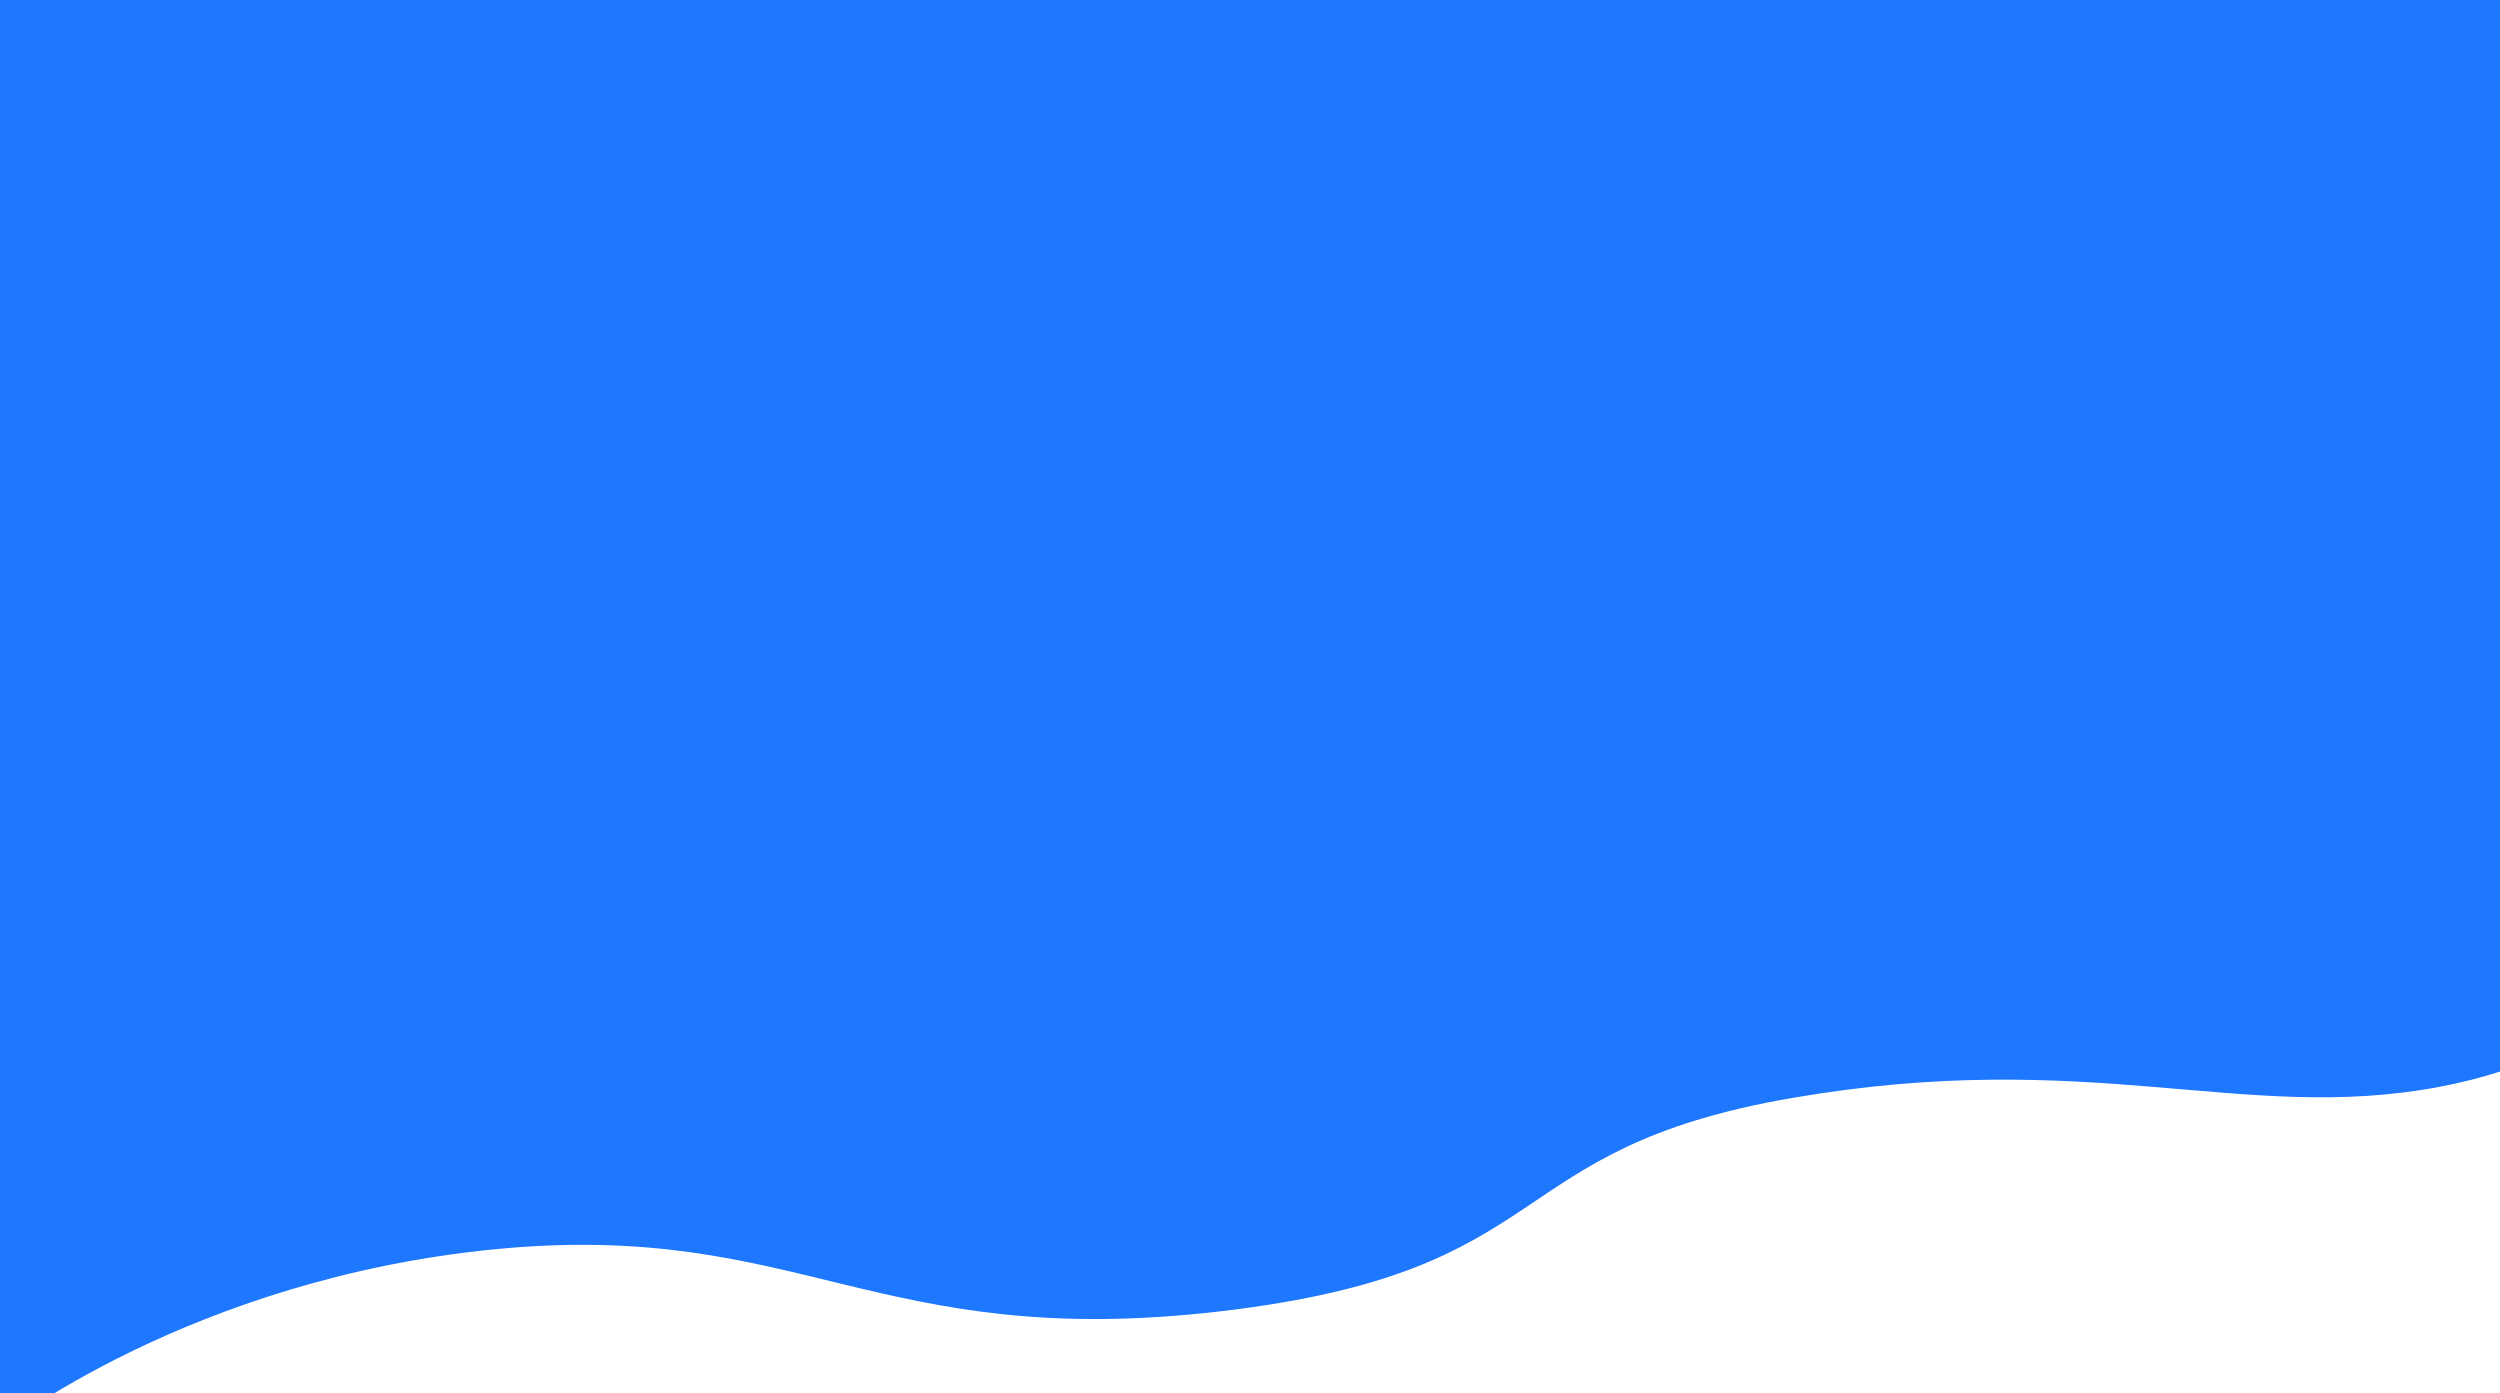 <svg xmlns="http://www.w3.org/2000/svg" xmlns:xlink="http://www.w3.org/1999/xlink" width="1920" height="1070" viewBox="0 0 1920 1070"><rect x="0" y="0" width="1920" height="1070" fill="#333333" stroke="none"/><defs><clipPath id="b"><rect width="1920" height="1070"/></clipPath></defs><g id="a" clip-path="url(#b)"><rect width="1920" height="1070" fill="#1d77ff"/><rect width="55.834" height="4.42" rx="2.21" transform="translate(593.686 457.254)" fill="#1d77ff"/><path d="M-19382,10170.228s146.389-115.878,380.637-138.588,292.012,78.61,556.355,47.748,211.227-124.637,439.676-163.941,345.479,19.507,495.037-8.152,164.539-109.739,164.539-109.739v460.018H-19382Z" transform="translate(19382 -9072.263)" fill="#fff"/></g></svg>